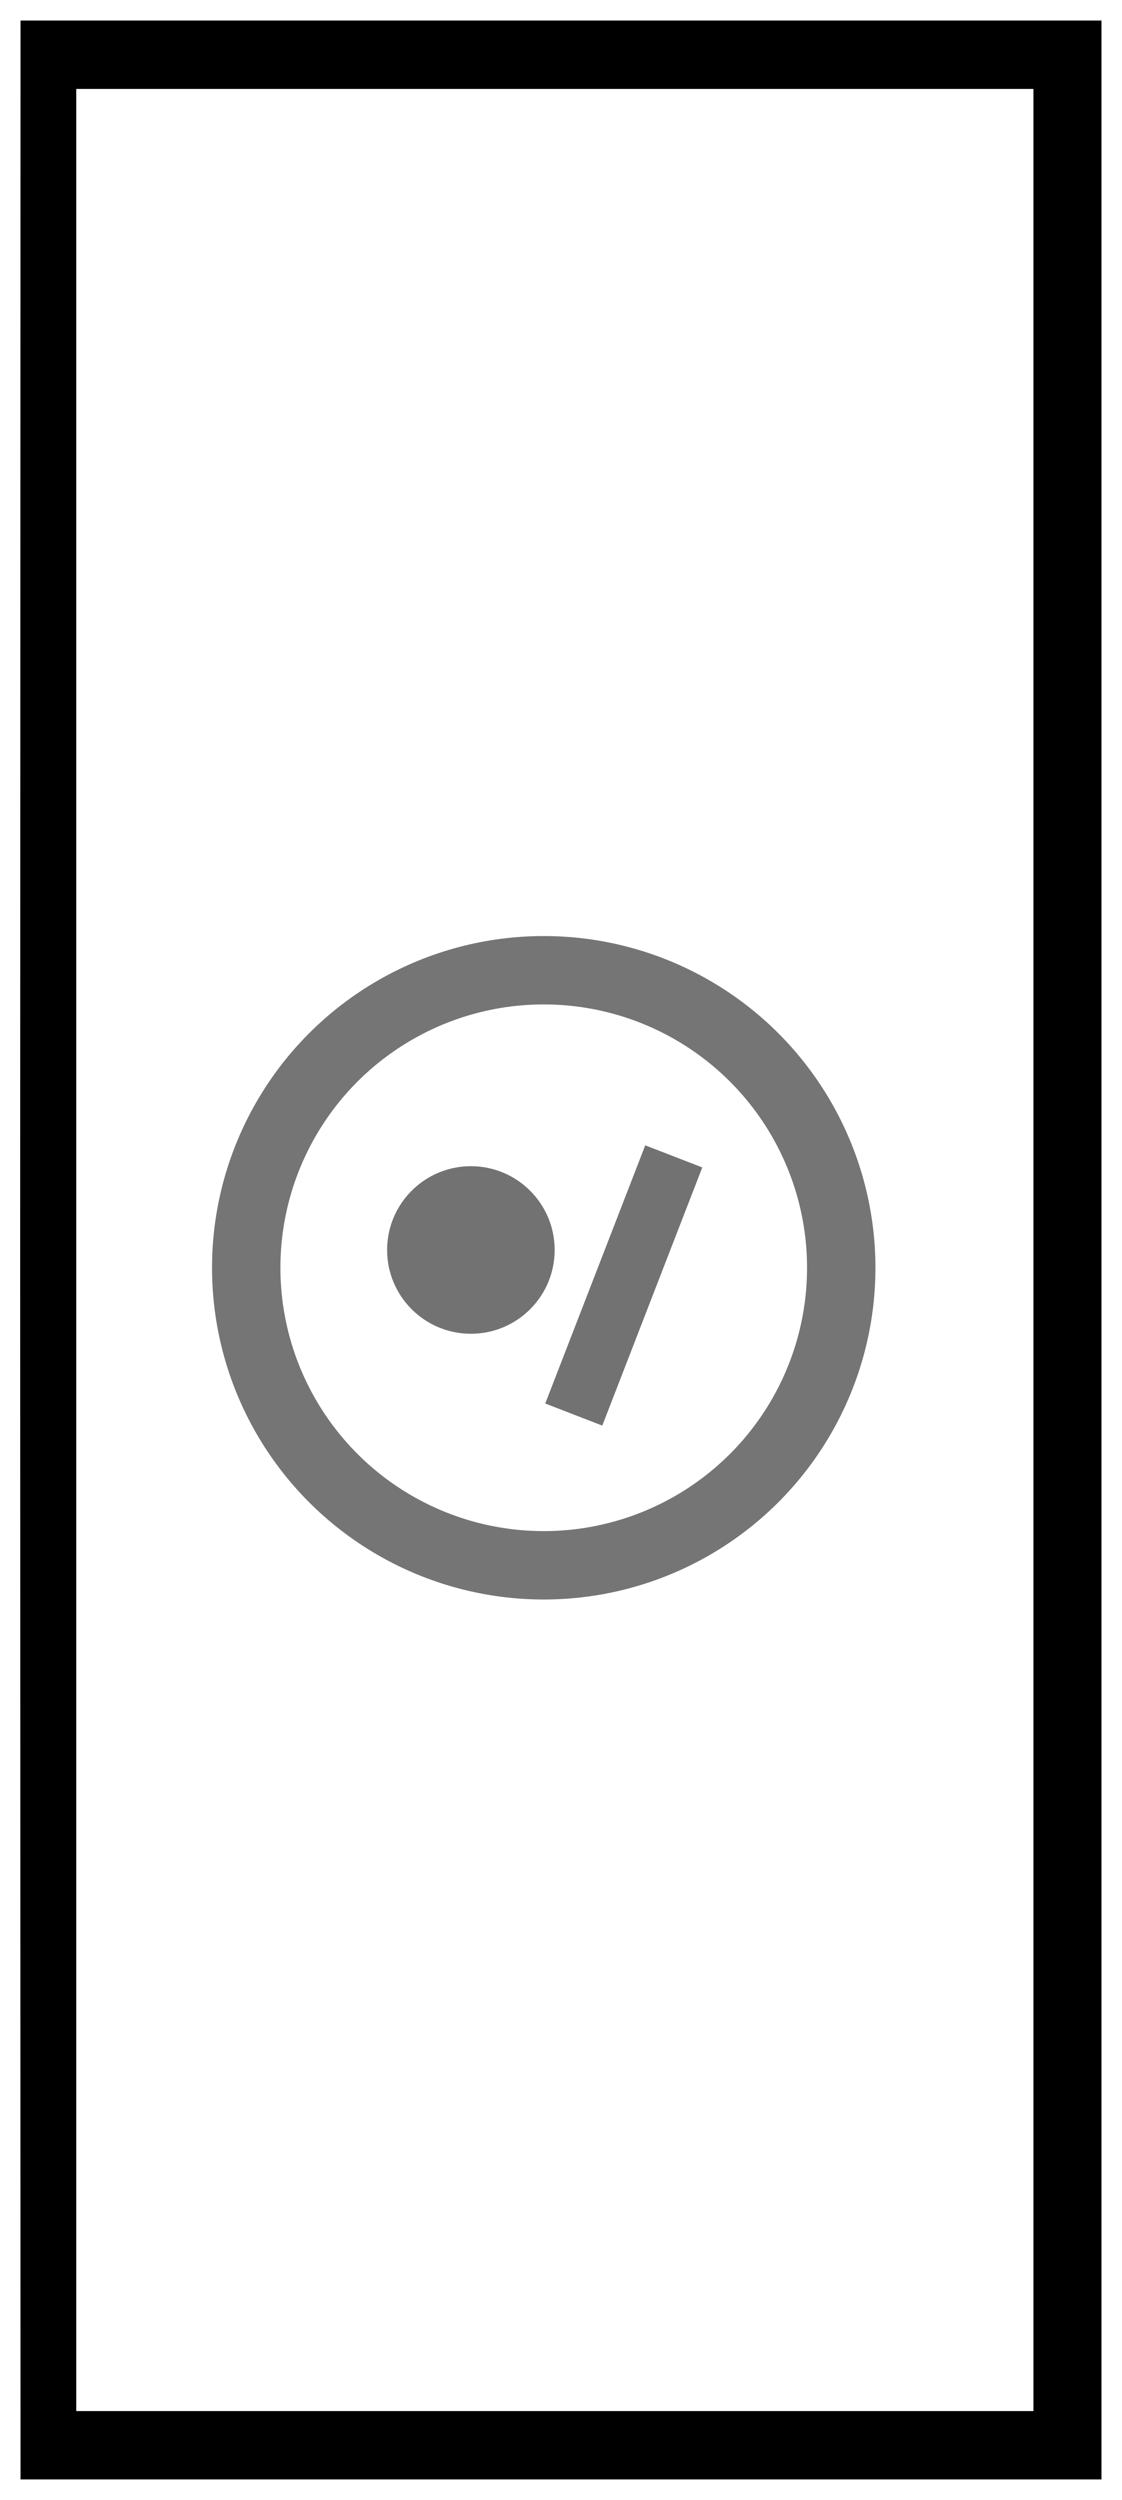 <?xml version="1.0" encoding="utf-8"?>
<!-- Generator: Adobe Illustrator 22.0.1, SVG Export Plug-In . SVG Version: 6.00 Build 0)  -->
<svg version="1.1" id="Layer_2" xmlns="http://www.w3.org/2000/svg" xmlns:xlink="http://www.w3.org/1999/xlink" x="0px" y="0px"
	 viewBox="0 0 328.1 731" style="enable-background:new 0 0 328.1 731;" xml:space="preserve">
<style type="text/css">
	.Arched_x0020_Green{fill:url(#SVGID_1_);stroke:#FFFFFF;stroke-width:0.25;stroke-miterlimit:1;}
	.st0{fill:none;stroke:#757575;stroke-width:20;}
	.st1{fill:#727272;}
</style>
<linearGradient id="SVGID_1_" gradientUnits="userSpaceOnUse" x1="-104.064" y1="555.707" x2="-103.356" y2="555">
	<stop  offset="0" style="stop-color:#1DA238"/>
	<stop  offset="0.983" style="stop-color:#24391D"/>
</linearGradient>
<g>
	<g>
		<path d="M322.2,725H6L5.9,365.5L6,6h316.1V725z M22.3,705h279.9V26H22.3V705z"/>
	</g>
</g>
<circle class="st0" cx="159" cy="370.7" r="87"/>
<circle class="st1" cx="137.7" cy="365.5" r="24.5"/>
<rect x="173.4" y="335.6" transform="matrix(0.932 0.361 -0.361 0.932 148.225 -40.477)" class="st1" width="17.9" height="81"/>
</svg>
